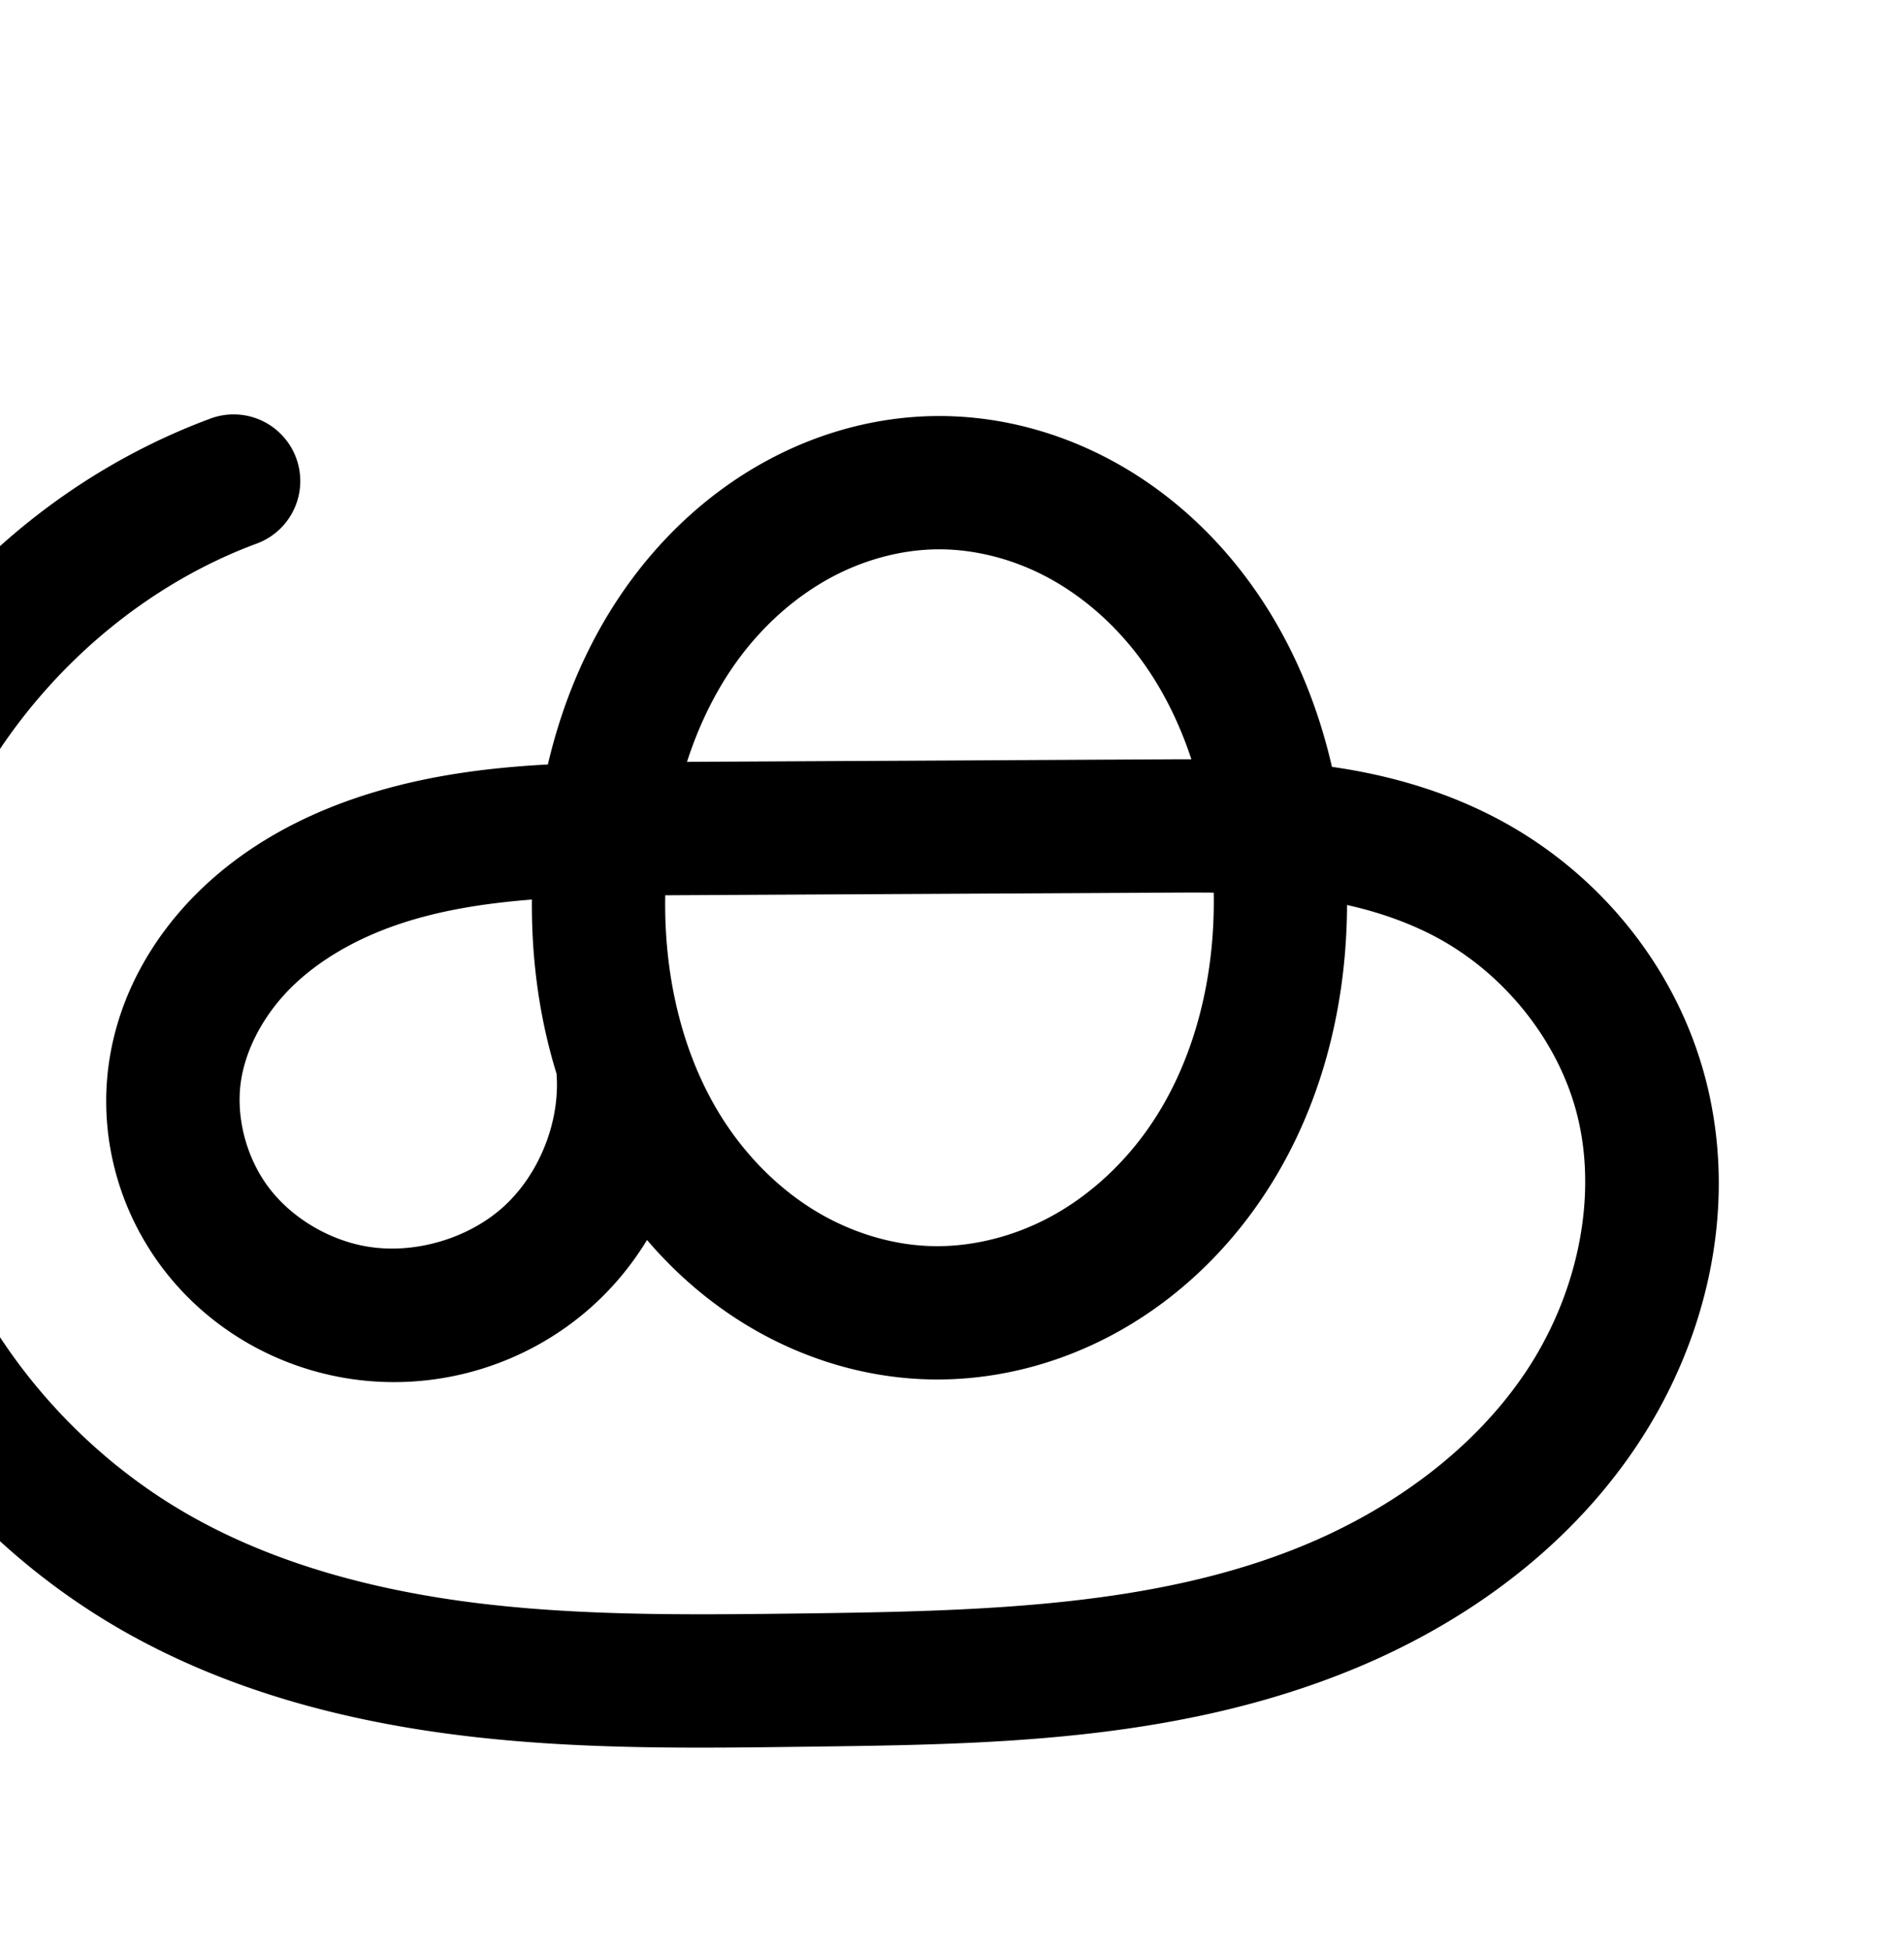 <?xml version="1.0" encoding="UTF-8" standalone="no"?>
<!-- Created with Inkscape (http://www.inkscape.org/) -->

<svg
   xmlns:dc="http://purl.org/dc/elements/1.1/"
   xmlns:cc="http://creativecommons.org/ns#"
   xmlns:rdf="http://www.w3.org/1999/02/22-rdf-syntax-ns#"
   xmlns:svg="http://www.w3.org/2000/svg"
   xmlns="http://www.w3.org/2000/svg"
   xmlns:sodipodi="http://sodipodi.sourceforge.net/DTD/sodipodi-0.dtd"
   xmlns:inkscape="http://www.inkscape.org/namespaces/inkscape"
   width="2000"
   height="2048"
   id="svg2992"
   version="1.1"
   inkscape:version="0.91pre3 r13670"
   sodipodi:docname="ക്ര.svg">
  <defs
     id="defs5498">
    <inkscape:path-effect
       effect="spiro"
       id="path-effect3846"
       is_visible="true" />
    <inkscape:path-effect
       effect="spiro"
       id="path-effect3801"
       is_visible="true" />
    <inkscape:path-effect
       is_visible="true"
       id="path-effect3846-0"
       effect="spiro" />
    <inkscape:path-effect
       is_visible="true"
       id="path-effect3801-0"
       effect="spiro" />
    <inkscape:path-effect
       effect="spiro"
       id="path-effect3846-9"
       is_visible="true" />
    <inkscape:path-effect
       effect="spiro"
       id="path-effect3801-9"
       is_visible="true" />
    <inkscape:path-effect
       effect="spiro"
       id="path-effect4500"
       is_visible="true" />
    <inkscape:path-effect
       effect="spiro"
       id="path-effect4500-8"
       is_visible="true" />
    <inkscape:path-effect
       effect="spiro"
       id="path-effect4500-0"
       is_visible="true" />
    <inkscape:path-effect
       effect="spiro"
       id="path-effect4500-0-5"
       is_visible="true" />
    <inkscape:path-effect
       effect="spiro"
       id="path-effect4500-0-5-7"
       is_visible="true" />
    <inkscape:path-effect
       effect="spiro"
       id="path-effect4500-0-5-1"
       is_visible="true" />
    <inkscape:path-effect
       is_visible="true"
       id="path-effect4500-0-5-8"
       effect="spiro" />
    <inkscape:path-effect
       effect="spiro"
       id="path-effect4500-0-5-18"
       is_visible="true" />
    <inkscape:path-effect
       is_visible="true"
       id="path-effect4500-0-5-18-4"
       effect="spiro" />
    <inkscape:path-effect
       is_visible="true"
       id="path-effect4500-0-5-18-4-2"
       effect="spiro" />
  </defs>
  <sodipodi:namedview
     inkscape:window-height="853"
     inkscape:window-width="1600"
     inkscape:pageshadow="2"
     inkscape:pageopacity="0.0"
     borderopacity="1.0"
     bordercolor="#666666"
     pagecolor="#ffffff"
     id="base"
     showgrid="true"
     showguides="true"
     inkscape:guide-bbox="true"
     inkscape:zoom="0.32102648"
     inkscape:cx="833.93951"
     inkscape:cy="879.27337"
     inkscape:window-x="1598"
     inkscape:window-y="-3"
     inkscape:current-layer="layer1-2"
     inkscape:window-maximized="1">
    <sodipodi:guide
       orientation="horizontal"
       position="0,600"
       id="guide5596" />
    <inkscape:grid
       type="xygrid"
       id="grid3769"
       empspacing="3"
       visible="true"
       enabled="true"
       snapvisiblegridlinesonly="true"
       spacingx="4px"
       units="px"
       dotted="true"
       spacingy="4px" />
    <sodipodi:guide
       orientation="0,1"
       position="-1040,1600"
       id="guide2985" />
  </sodipodi:namedview>
  <g
     inkscape:label="Layer 1"
     inkscape:groupmode="layer"
     id="layer1"
     transform="translate(0,1048)">
    <g
       id="layer1-7"
       inkscape:label="Layer 1"
       transform="translate(-237.601,104.764)">
      <g
         transform="translate(-900.901,-124.233)"
         inkscape:label="Layer 1"
         id="layer1-2">
        <path
           style="color:#000000;font-style:normal;font-variant:normal;font-weight:normal;font-stretch:normal;font-size:medium;line-height:normal;font-family:sans-serif;text-indent:0;text-align:start;text-decoration:none;text-decoration-line:none;text-decoration-style:solid;text-decoration-color:#000000;letter-spacing:normal;word-spacing:normal;text-transform:none;direction:ltr;block-progression:tb;writing-mode:lr-tb;baseline-shift:baseline;text-anchor:start;white-space:normal;clip-rule:nonzero;display:inline;overflow:visible;visibility:visible;opacity:1;isolation:auto;mix-blend-mode:normal;color-interpolation:sRGB;color-interpolation-filters:linearRGB;solid-color:#000000;solid-opacity:1;fill:#000000;fill-opacity:1;fill-rule:evenodd;stroke:none;stroke-width:140;stroke-linecap:round;stroke-linejoin:round;stroke-miterlimit:4;stroke-dasharray:none;stroke-dashoffset:0;stroke-opacity:1;color-rendering:auto;image-rendering:auto;shape-rendering:auto;text-rendering:auto;enable-background:accumulate"
           d="m 1383.873,-593.303 a 70.007,70.007 0 0 0 -25.305,4.75 c -209.562,78.002 -373.405,258.864 -430.385,475.09 -39.753,150.856 -27.174,313.043 34.066,456.15 61.217,143.052 169.404,263.578 304.115,340.758 112.487,64.447 237.463,96.35 360.117,111.102 122.459,14.728 243.107,12.908 360.203,11.395 186.025,-2.405 386.503,-4.218 574.508,-81.916 114.878,-47.476 221.838,-123.861 294.59,-231.191 73.35,-108.214 107.704,-245.635 76.803,-377.889 -28.829,-123.386 -113.088,-227.587 -224.217,-285.199 -54.539,-28.274 -112.883,-44.649 -170.771,-52.877 -17.569,-76.619 -50.351,-150.661 -101.932,-213.863 -37.369,-45.789 -83.926,-84.846 -137.984,-112.373 -54.171,-27.584 -114.969,-43.012 -177.301,-42.201 -61.474,0.799 -121.035,17.348 -173.916,45.545 -52.773,28.139 -98.046,67.315 -134.342,112.863 -49.225,61.774 -80.753,133.441 -98.133,207.533 -67.764,3.622 -137.607,12.737 -206.883,37.008 -57.781,20.244 -114.373,51.391 -161.068,97.588 -47.089,46.586 -82.587,107.638 -92.934,177.58 -11.441,77.339 9.729,155.563 56.379,217.043 46.501,61.284 114.868,101.726 189.643,114.812 93.788,16.413 190.759,-11.444 261.535,-75.133 22.678,-20.408 41.935,-43.902 57.484,-69.5 29.867,34.912 65.11,65.598 105.269,89.795 55.705,33.563 119.717,54.028 186.301,56.461 69.133,2.526 136.927,-14.544 196.564,-46.281 59.499,-31.663 109.728,-77.147 148.4,-130.332 68.847,-94.684 98.41,-209.265 98.789,-321.455 32.129,7.154 62.731,17.699 90.463,32.076 74.727,38.74 133.522,112.295 152.324,192.764 20.524,87.842 -2.894,188.605 -56.361,267.484 -54.065,79.763 -138.166,141.505 -232.176,180.357 -155.517,64.271 -337.2,68.913 -522.846,71.312 -117.139,1.514 -231.554,2.84 -341.674,-10.404 -109.925,-13.221 -216.468,-41.574 -307.24,-93.58 -107.974,-61.861 -196.179,-160.275 -245,-274.361 -48.797,-114.031 -58.916,-245.79 -27.398,-365.395 44.811,-170.049 179.035,-318.216 343.842,-379.561 a 70.007,70.007 0 0 0 -23.531,-135.955 z m 738.328,141.723 c 37.772,-0.491 76.913,9.128 111.953,26.971 35.153,17.9 67.118,44.364 93.047,76.135 27.587,33.803 48.429,73.98 62.756,117.383 -6.748,0.014 -13.593,-0.008 -20.238,0.027 l -509.576,2.682 c 13.995,-43.347 34.388,-83.543 61.471,-117.529 25.241,-31.675 56.364,-58.256 90.723,-76.576 34.25,-18.263 72.604,-28.607 109.865,-29.092 z m 286.713,360.502 c 1.519,0.011 2.973,0.072 4.486,0.086 1.816,91.448 -21.587,182.808 -71.951,252.072 -26.996,37.127 -61.862,68.282 -100.938,89.076 -38.936,20.72 -83.229,31.516 -125.684,29.965 -40.917,-1.495 -82.725,-14.518 -119.16,-36.471 -36.557,-22.027 -68.749,-53.431 -93.527,-90.141 -45.678,-67.672 -66.492,-154.503 -64.844,-241.754 2.512,-0.015 4.981,-0.043 7.5,-0.057 l 525.658,-2.766 c 13.004,-0.068 25.828,-0.101 38.459,-0.012 z m -711.678,7.305 c -0.561,61.288 7.457,123.451 25.893,182.953 a 70.007,70.007 0 0 0 0.066,1.406 c 3.413,50.157 -18.809,104.989 -56.18,138.617 -37.37,33.628 -94.235,49.965 -143.756,41.299 -39.856,-6.975 -78.404,-30.115 -102.246,-61.537 -23.694,-31.226 -35.005,-74.147 -29.416,-111.928 5.152,-34.83 24.7,-70.64 52.904,-98.543 28.597,-28.292 66.722,-50.212 108.896,-64.988 44.282,-15.514 92.699,-23.259 143.838,-27.279 z"
           id="path4498-7-1-0"
           inkscape:connector-curvature="0" />
        <path
           sodipodi:nodetypes="aaaaacaassaaaaac"
           inkscape:connector-curvature="0"
           inkscape:original-d="m 2184.3128,1091.5787 c 181.2574,-1.0389 356.2972,225.2805 361.2156,406.4742 5.3773,198.1022 -172.0893,468.6889 -370.2334,465.1749 -192.805,-3.4193 -351.5265,-272.4425 -343.9811,-465.1301 7.0222,-179.3266 173.5378,-405.4904 352.9989,-406.519 z m -328.256,617.4094 c 0,0 -156.0648,265.9975 -281.8413,253.6183 -104.639,-10.2987 -213.552,-150.4601 -188.8421,-252.6599 45.5186,-188.2642 244.8694,-253.6353 522.0781,-255.0936 l 525.6574,-2.7655 c 173.933,-0.915 448.9219,106.0368 494.3345,291.9382 49.2816,201.7395 -155.7656,415.4022 -329.9645,528.461 -154.9017,100.5345 -364.0247,78.9388 -548.6767,76.6133 -231.2881,-2.9127 -502.802,29.7493 -684.6175,-113.2398 -204.5043,-160.8326 -348.5614,-461.7842 -305.2894,-718.3319 31.9668,-189.5217 387.1129,-427.3251 387.1129,-427.3251"
           inkscape:path-effect="#path-effect4500-0-5-18-4-2"
           id="path4498-7-1-0-9"
           d="m 2184.313,1091.579 c 50.051,-0.651 100.021,11.873 144.627,34.587 44.606,22.713 83.867,55.473 115.516,94.253 63.298,77.56 95.084,177.702 101.073,277.634 6.68,111.463 -18.773,227.036 -84.441,317.348 -32.834,45.156 -75.382,83.475 -124.669,109.704 -49.287,26.229 -105.329,40.161 -161.123,38.123 -53.75,-1.964 -106.662,-18.708 -152.732,-46.466 -46.07,-27.758 -85.328,-66.356 -115.42,-110.937 -60.184,-89.161 -82.589,-200.368 -75.829,-307.728 6.205,-98.549 37.039,-197.257 98.576,-274.481 30.768,-38.612 68.967,-71.49 112.532,-94.72 43.566,-23.23 92.523,-36.676 141.89,-37.318 z m -328.256,617.409 c 4.938,72.575 -25.122,146.744 -79.196,195.403 -54.073,48.658 -130.992,70.755 -202.646,58.215 -57.315,-10.03 -110.773,-41.822 -145.944,-88.175 -35.172,-46.353 -51.413,-106.925 -42.898,-164.485 7.75,-52.386 35.272,-100.817 72.918,-138.062 37.646,-37.244 85.005,-63.779 134.983,-81.288 99.956,-35.019 208.264,-35.186 314.176,-35.743 l 525.657,-2.765 c 52.336,-0.275 104.872,-0.191 156.7,7.086 51.828,7.277 102.901,21.783 149.365,45.871 92.928,48.176 164.454,137.054 188.269,238.982 25.713,110.048 -3.172,229.139 -66.581,322.686 -63.408,93.547 -158.94,162.611 -263.384,205.775 -171.761,70.985 -362.841,74.211 -548.677,76.613 -117.118,1.514 -234.649,3.087 -350.938,-10.899 -116.29,-13.986 -232.05,-44.114 -333.679,-102.34 -121.343,-69.52 -219.538,-178.99 -274.557,-307.559 -55.019,-128.569 -66.368,-275.543 -30.732,-410.773 50.895,-193.137 199.929,-357.652 387.113,-427.325"
           style="fill:none;fill-rule:evenodd;stroke:#000000;stroke-width:140;stroke-linecap:round;stroke-linejoin:round;stroke-miterlimit:4;stroke-dasharray:none;stroke-opacity:1" />
      </g>
    </g>
  </g>
</svg>
